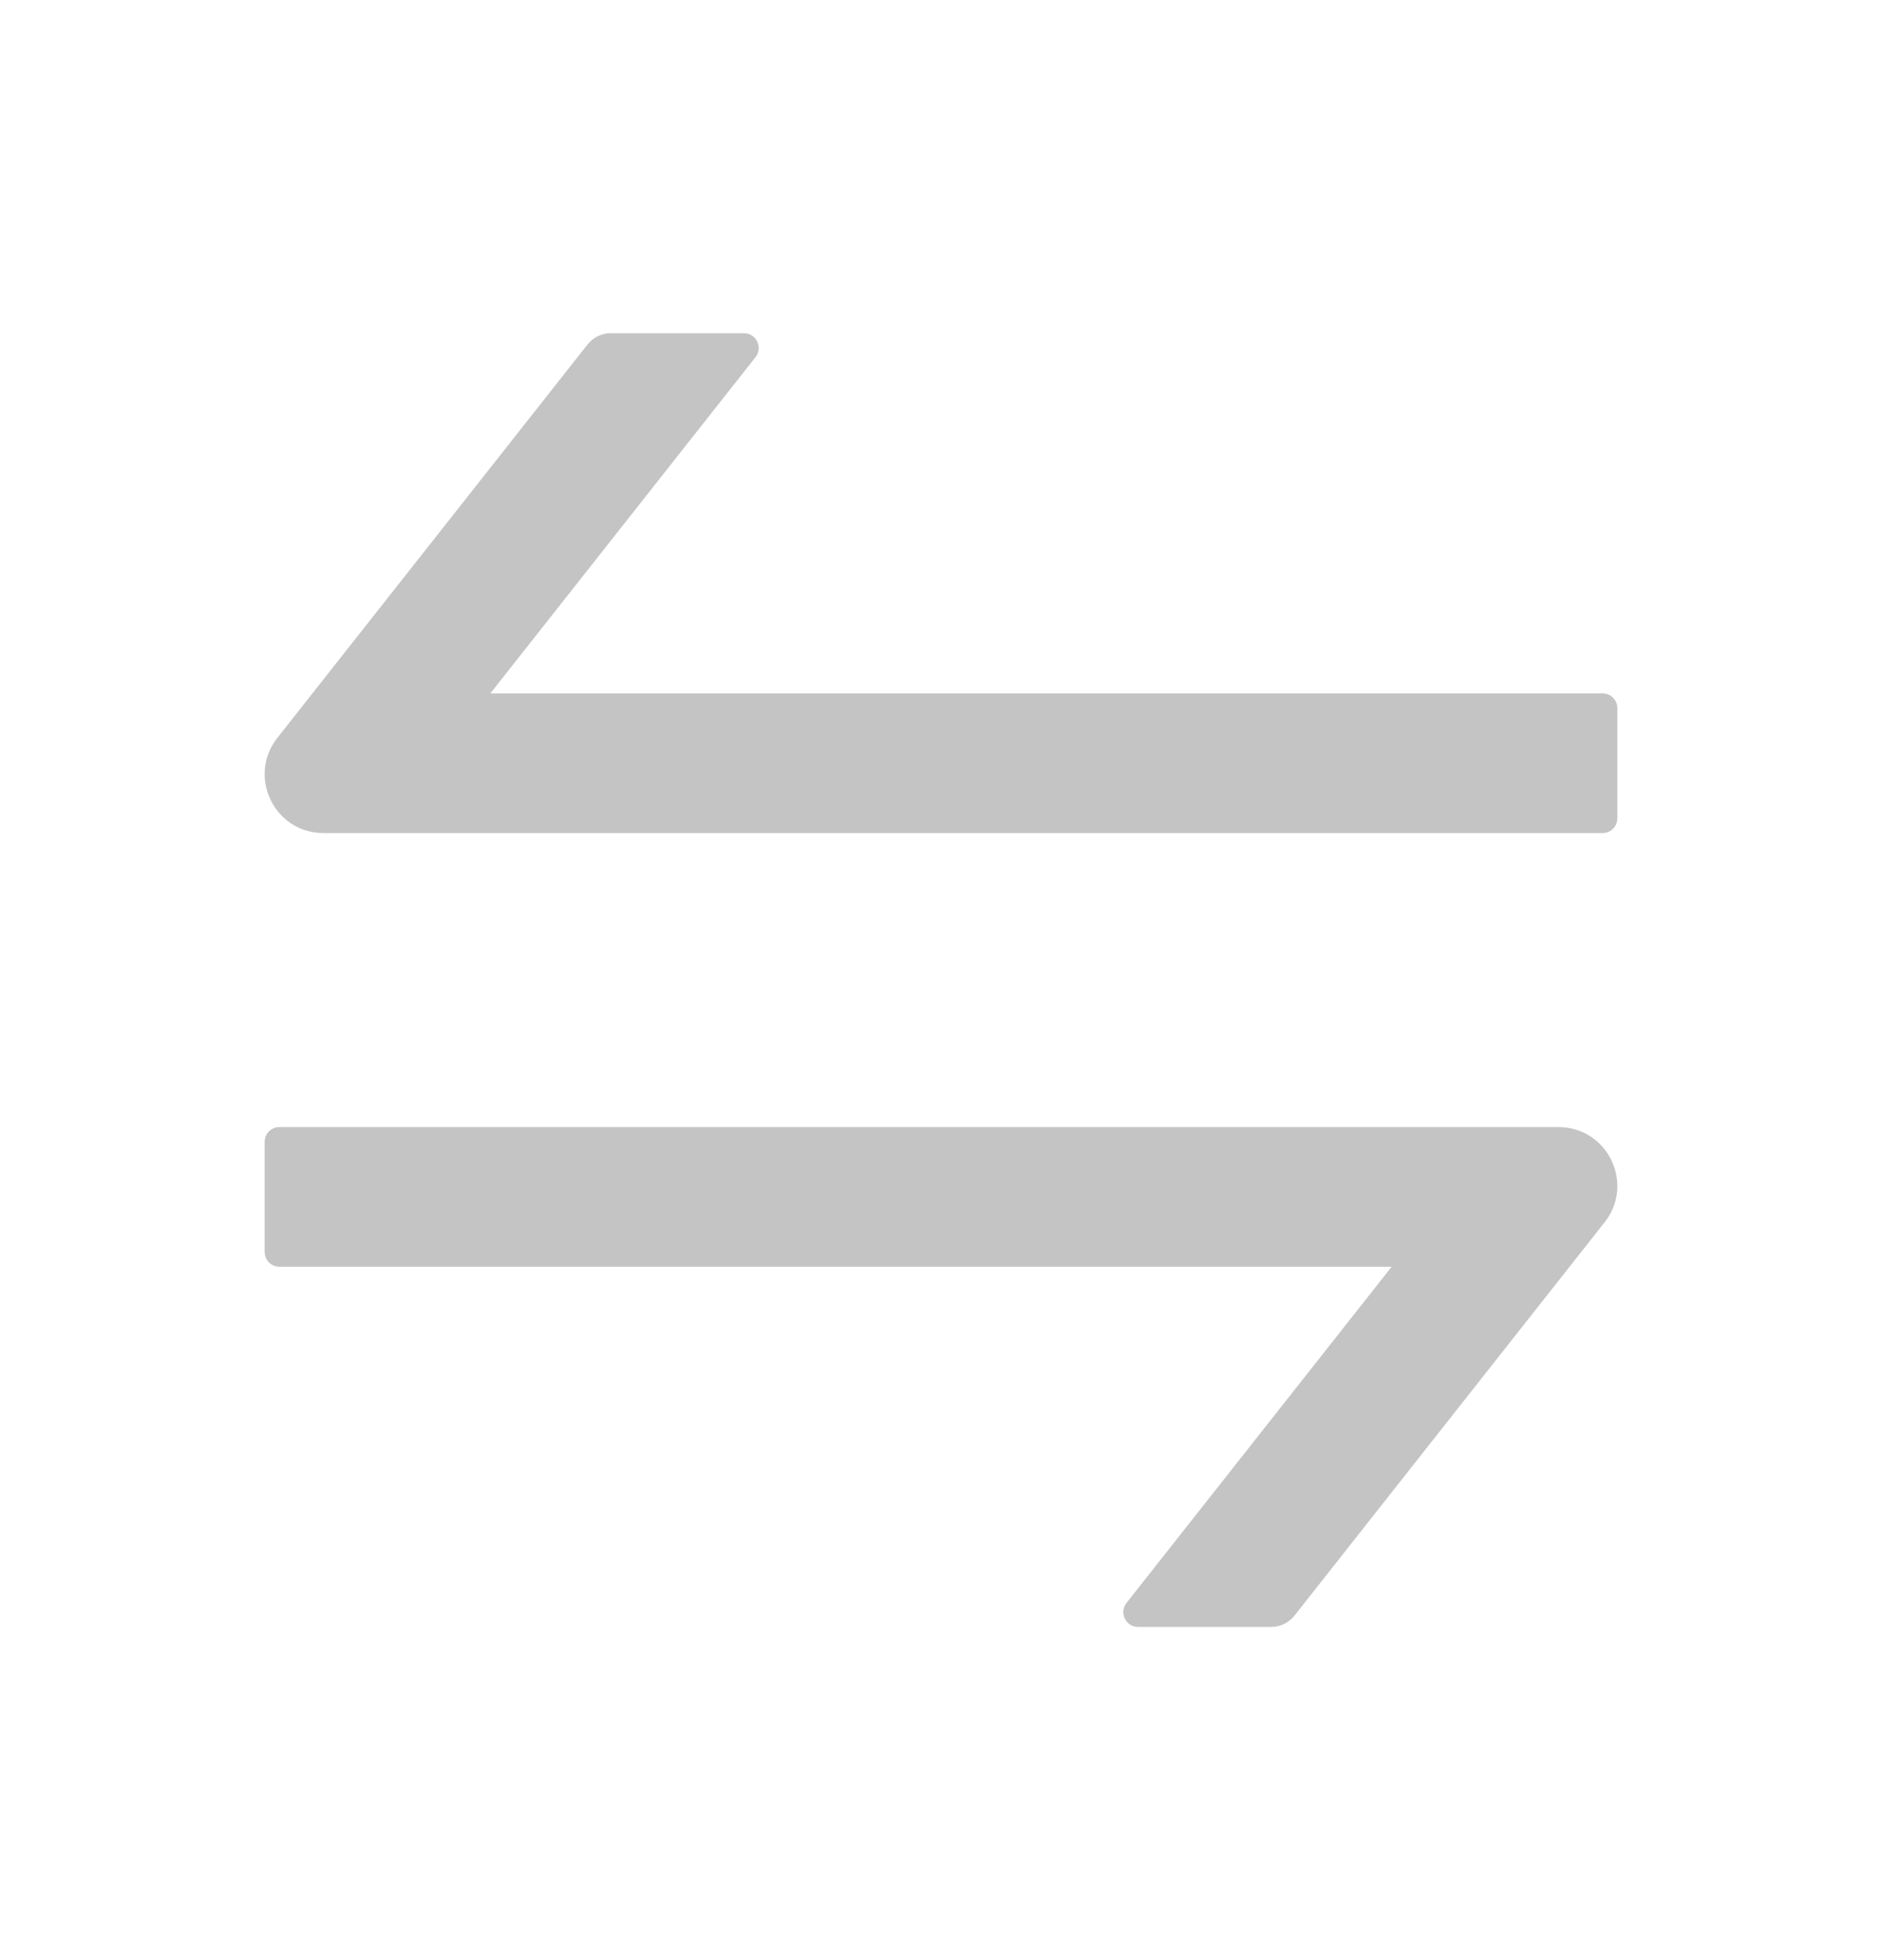 <svg width="24" height="25" viewBox="0 0 24 25" fill="none" xmlns="http://www.w3.org/2000/svg">
<path d="M19.873 14.375H3.563C3.459 14.375 3.375 14.459 3.375 14.562V15.969C3.375 16.072 3.459 16.156 3.563 16.156H17.747L14.365 20.445C14.269 20.567 14.355 20.75 14.512 20.75H16.212C16.327 20.75 16.434 20.698 16.507 20.607L20.463 15.589C20.85 15.097 20.501 14.375 19.873 14.375ZM20.438 8.844H6.253L9.635 4.555C9.731 4.433 9.645 4.25 9.488 4.25H7.788C7.673 4.25 7.566 4.302 7.493 4.393L3.537 9.411C3.15 9.903 3.499 10.625 4.125 10.625H20.438C20.541 10.625 20.625 10.541 20.625 10.438V9.031C20.625 8.928 20.541 8.844 20.438 8.844Z" fill="#C4C4C4"/>
</svg>
